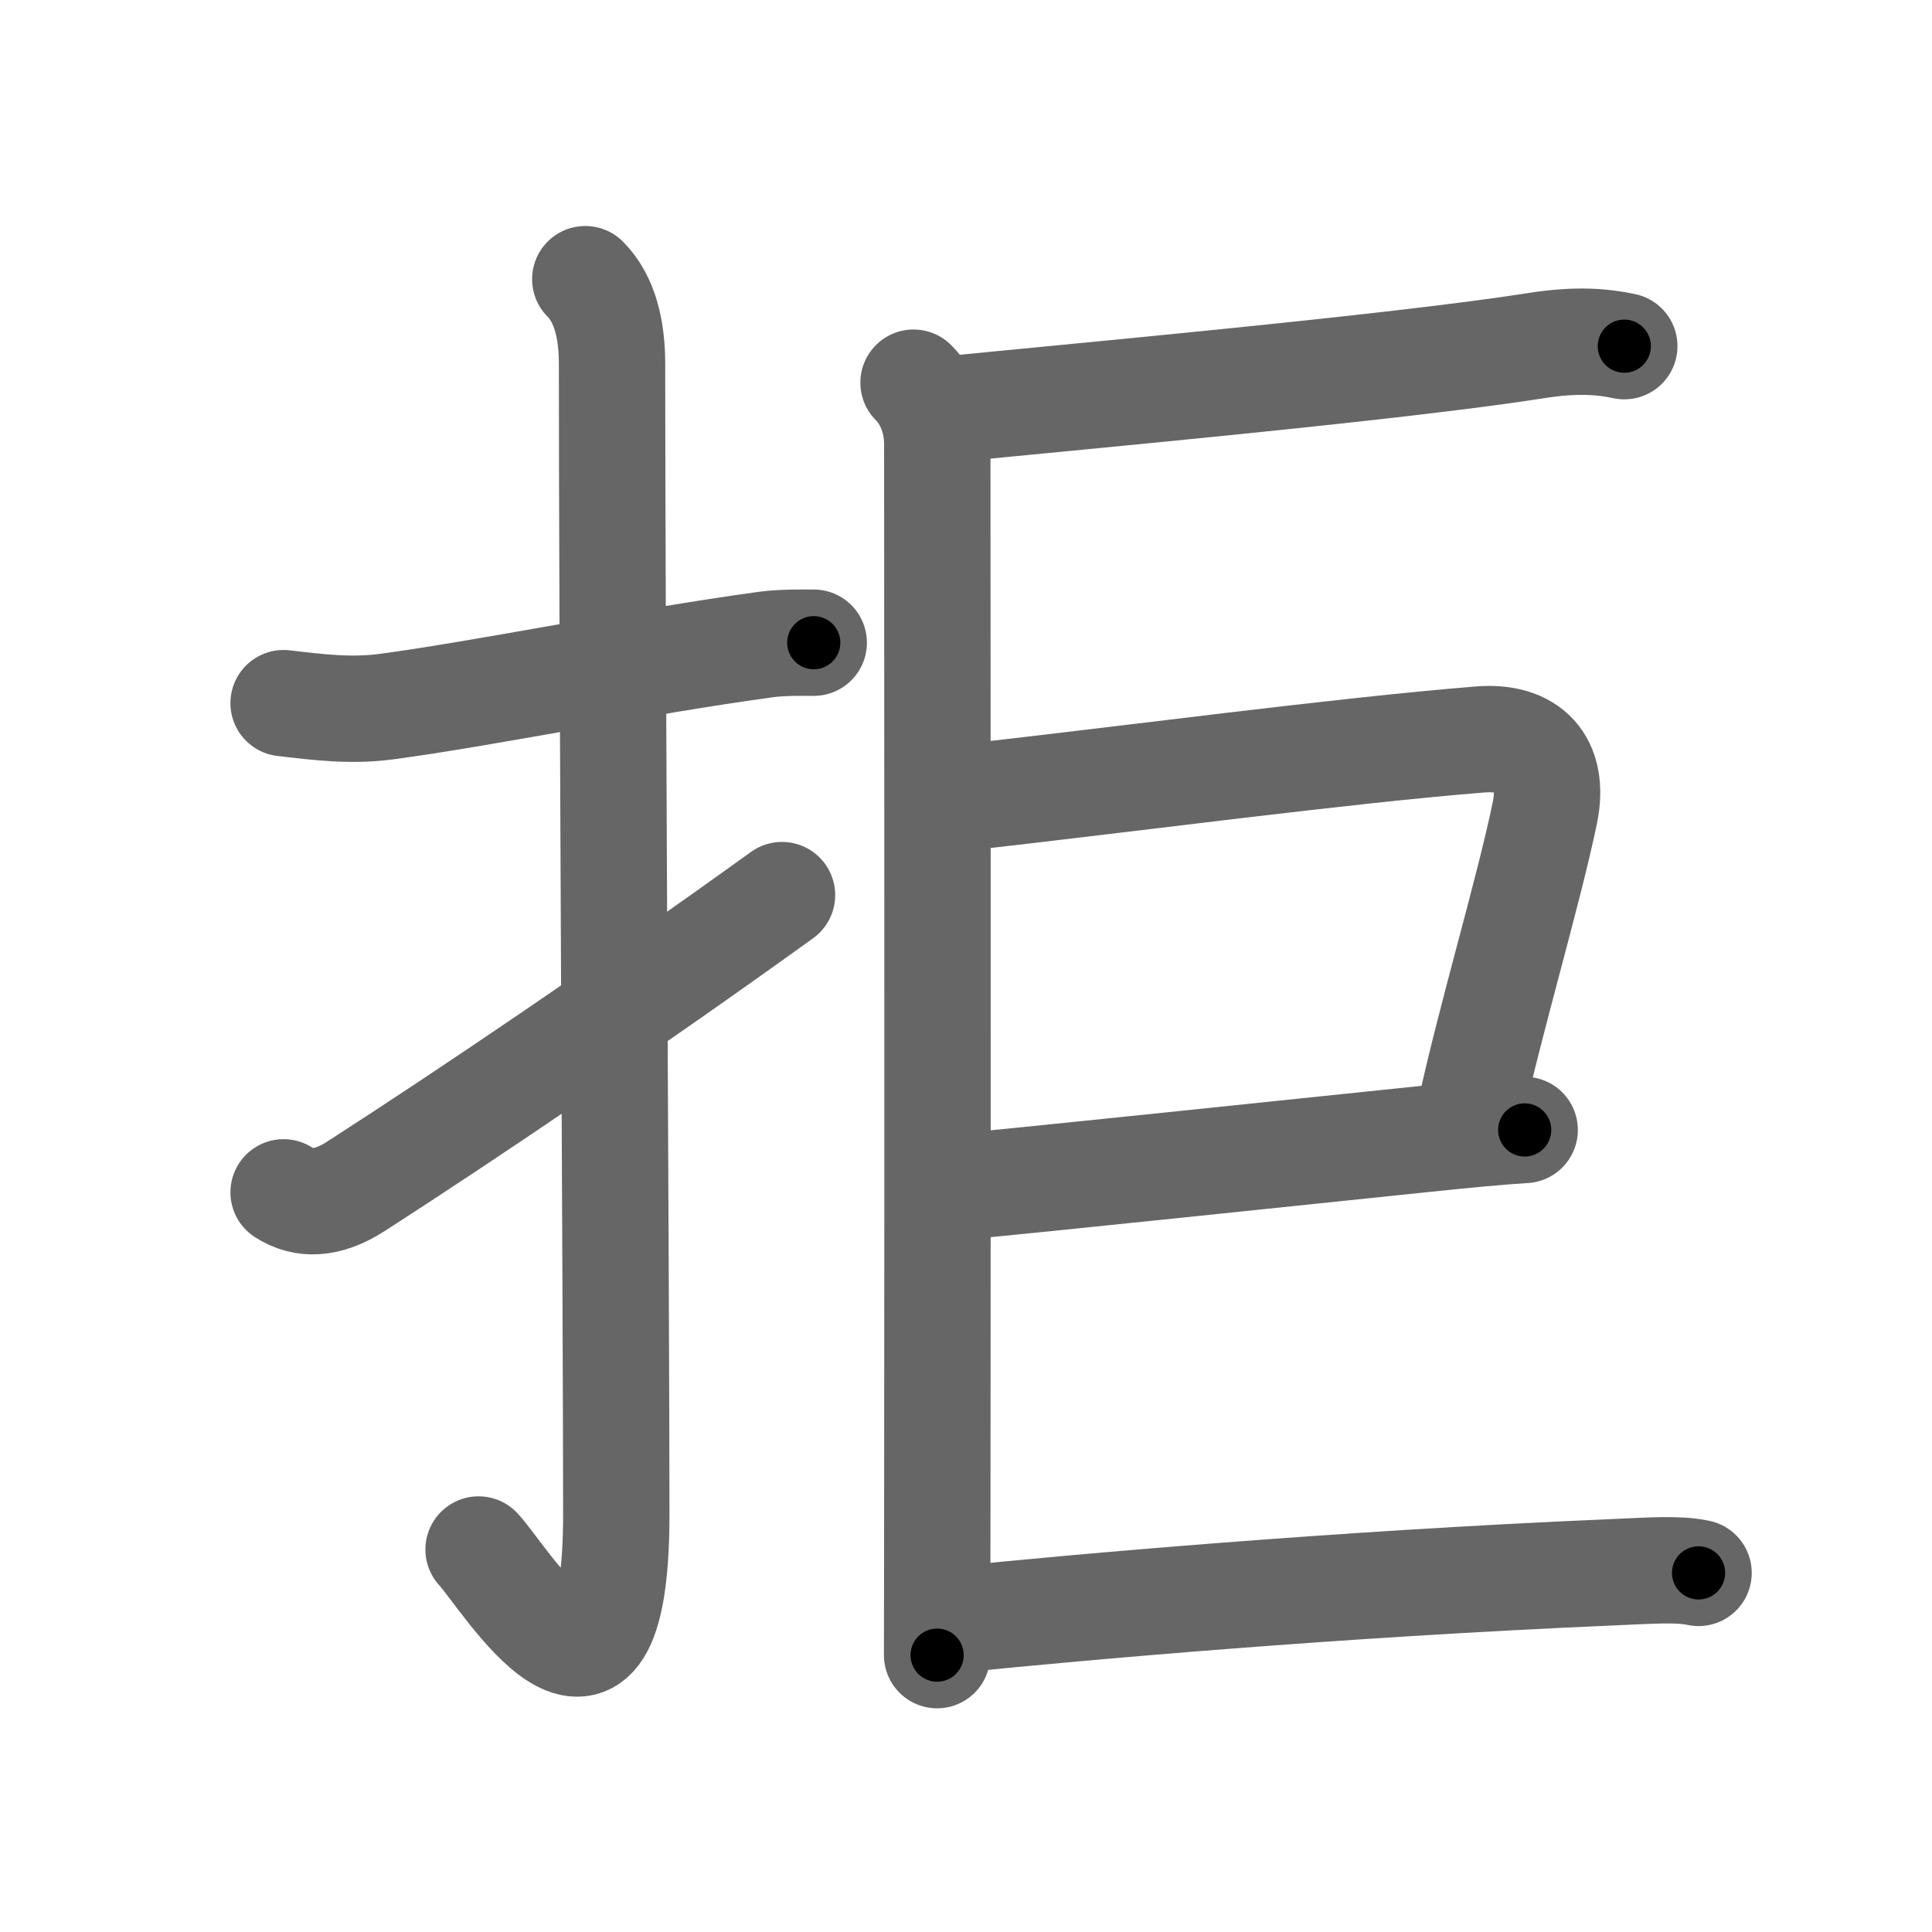 <svg xmlns="http://www.w3.org/2000/svg" viewBox="0 0 109 109" id="62d2"><g fill="none" stroke="#666" stroke-width="6" stroke-linecap="round" stroke-linejoin="round"><g><g><path d="M16,39.67c1.95,0.23,3.78,0.46,5.77,0.2c5.39-0.71,14.21-2.52,21.46-3.51c0.9-0.12,2.02-0.1,2.68-0.1" /><path d="M33.02,15.75c1.12,1.12,1.51,2.88,1.51,4.77c0,15.23,0.24,53.46,0.24,64.9c0,14.25-6.32,3.53-7.77,2" /><path d="M16,67.27c1.12,0.73,2.47,0.7,4.08-0.34c6.29-4.05,15.54-10.3,24.04-16.43" /></g><g p4:phon="巨" xmlns:p4="http://kanjivg.tagaini.net"><g><path d="M51.54,21.59c0.94,0.94,1.34,2.27,1.34,3.47c0,0.7,0.03,39.99,0,61.57c0,2.54-0.01,4.82-0.01,6.75" /></g><g><path d="M53.35,23.11c6.73-0.68,25.4-2.36,33.31-3.61c2.34-0.37,3.79-0.22,4.98,0.03" /></g><path d="M54,45.04c10.37-1.17,21.5-2.67,29.5-3.32c2.74-0.22,4.24,1.28,3.66,4.13c-0.93,4.5-3.07,11.6-4.23,16.96" /><path d="M54.07,66.96c5.11-0.48,18.07-1.85,26.39-2.71c2.29-0.24,4.23-0.42,5.56-0.5" /><g><g><path d="M54.1,91.36c6.73-0.68,21.11-1.98,36.75-2.65c2.37-0.1,3.79-0.22,4.98,0.03" /></g></g></g></g></g><g fill="none" stroke="#000" stroke-width="3" stroke-linecap="round" stroke-linejoin="round"><path d="M16,39.67c1.95,0.23,3.78,0.46,5.77,0.2c5.39-0.71,14.21-2.52,21.46-3.51c0.9-0.12,2.02-0.1,2.68-0.1" stroke-dasharray="30.221" stroke-dashoffset="30.221"><animate attributeName="stroke-dashoffset" values="30.221;30.221;0" dur="0.302s" fill="freeze" begin="0s;62d2.click" /></path><path d="M33.02,15.75c1.12,1.12,1.51,2.88,1.51,4.77c0,15.23,0.24,53.46,0.24,64.9c0,14.25-6.32,3.53-7.77,2" stroke-dasharray="86.066" stroke-dashoffset="86.066"><animate attributeName="stroke-dashoffset" values="86.066" fill="freeze" begin="62d2.click" /><animate attributeName="stroke-dashoffset" values="86.066;86.066;0" keyTimes="0;0.318;1" dur="0.949s" fill="freeze" begin="0s;62d2.click" /></path><path d="M16,67.27c1.12,0.73,2.47,0.7,4.08-0.34c6.29-4.05,15.54-10.3,24.04-16.43" stroke-dasharray="33.478" stroke-dashoffset="33.478"><animate attributeName="stroke-dashoffset" values="33.478" fill="freeze" begin="62d2.click" /><animate attributeName="stroke-dashoffset" values="33.478;33.478;0" keyTimes="0;0.739;1" dur="1.284s" fill="freeze" begin="0s;62d2.click" /></path><path d="M51.54,21.59c0.94,0.94,1.34,2.27,1.34,3.47c0,0.7,0.03,39.99,0,61.57c0,2.54-0.01,4.82-0.01,6.75" stroke-dasharray="72.136" stroke-dashoffset="72.136"><animate attributeName="stroke-dashoffset" values="72.136" fill="freeze" begin="62d2.click" /><animate attributeName="stroke-dashoffset" values="72.136;72.136;0" keyTimes="0;0.703;1" dur="1.826s" fill="freeze" begin="0s;62d2.click" /></path><path d="M53.35,23.11c6.73-0.68,25.4-2.36,33.31-3.61c2.34-0.37,3.79-0.22,4.98,0.03" stroke-dasharray="38.519" stroke-dashoffset="38.519"><animate attributeName="stroke-dashoffset" values="38.519" fill="freeze" begin="62d2.click" /><animate attributeName="stroke-dashoffset" values="38.519;38.519;0" keyTimes="0;0.826;1" dur="2.211s" fill="freeze" begin="0s;62d2.click" /></path><path d="M54,45.04c10.37-1.17,21.5-2.67,29.5-3.32c2.74-0.22,4.24,1.28,3.66,4.13c-0.93,4.5-3.07,11.6-4.23,16.96" stroke-dasharray="53.887" stroke-dashoffset="53.887"><animate attributeName="stroke-dashoffset" values="53.887" fill="freeze" begin="62d2.click" /><animate attributeName="stroke-dashoffset" values="53.887;53.887;0" keyTimes="0;0.804;1" dur="2.75s" fill="freeze" begin="0s;62d2.click" /></path><path d="M54.07,66.96c5.11-0.48,18.07-1.85,26.39-2.71c2.29-0.24,4.23-0.42,5.56-0.5" stroke-dasharray="32.113" stroke-dashoffset="32.113"><animate attributeName="stroke-dashoffset" values="32.113" fill="freeze" begin="62d2.click" /><animate attributeName="stroke-dashoffset" values="32.113;32.113;0" keyTimes="0;0.895;1" dur="3.071s" fill="freeze" begin="0s;62d2.click" /></path><path d="M54.1,91.36c6.73-0.68,21.11-1.98,36.75-2.65c2.37-0.1,3.79-0.22,4.98,0.03" stroke-dasharray="41.843" stroke-dashoffset="41.843"><animate attributeName="stroke-dashoffset" values="41.843" fill="freeze" begin="62d2.click" /><animate attributeName="stroke-dashoffset" values="41.843;41.843;0" keyTimes="0;0.88;1" dur="3.489s" fill="freeze" begin="0s;62d2.click" /></path></g></svg>